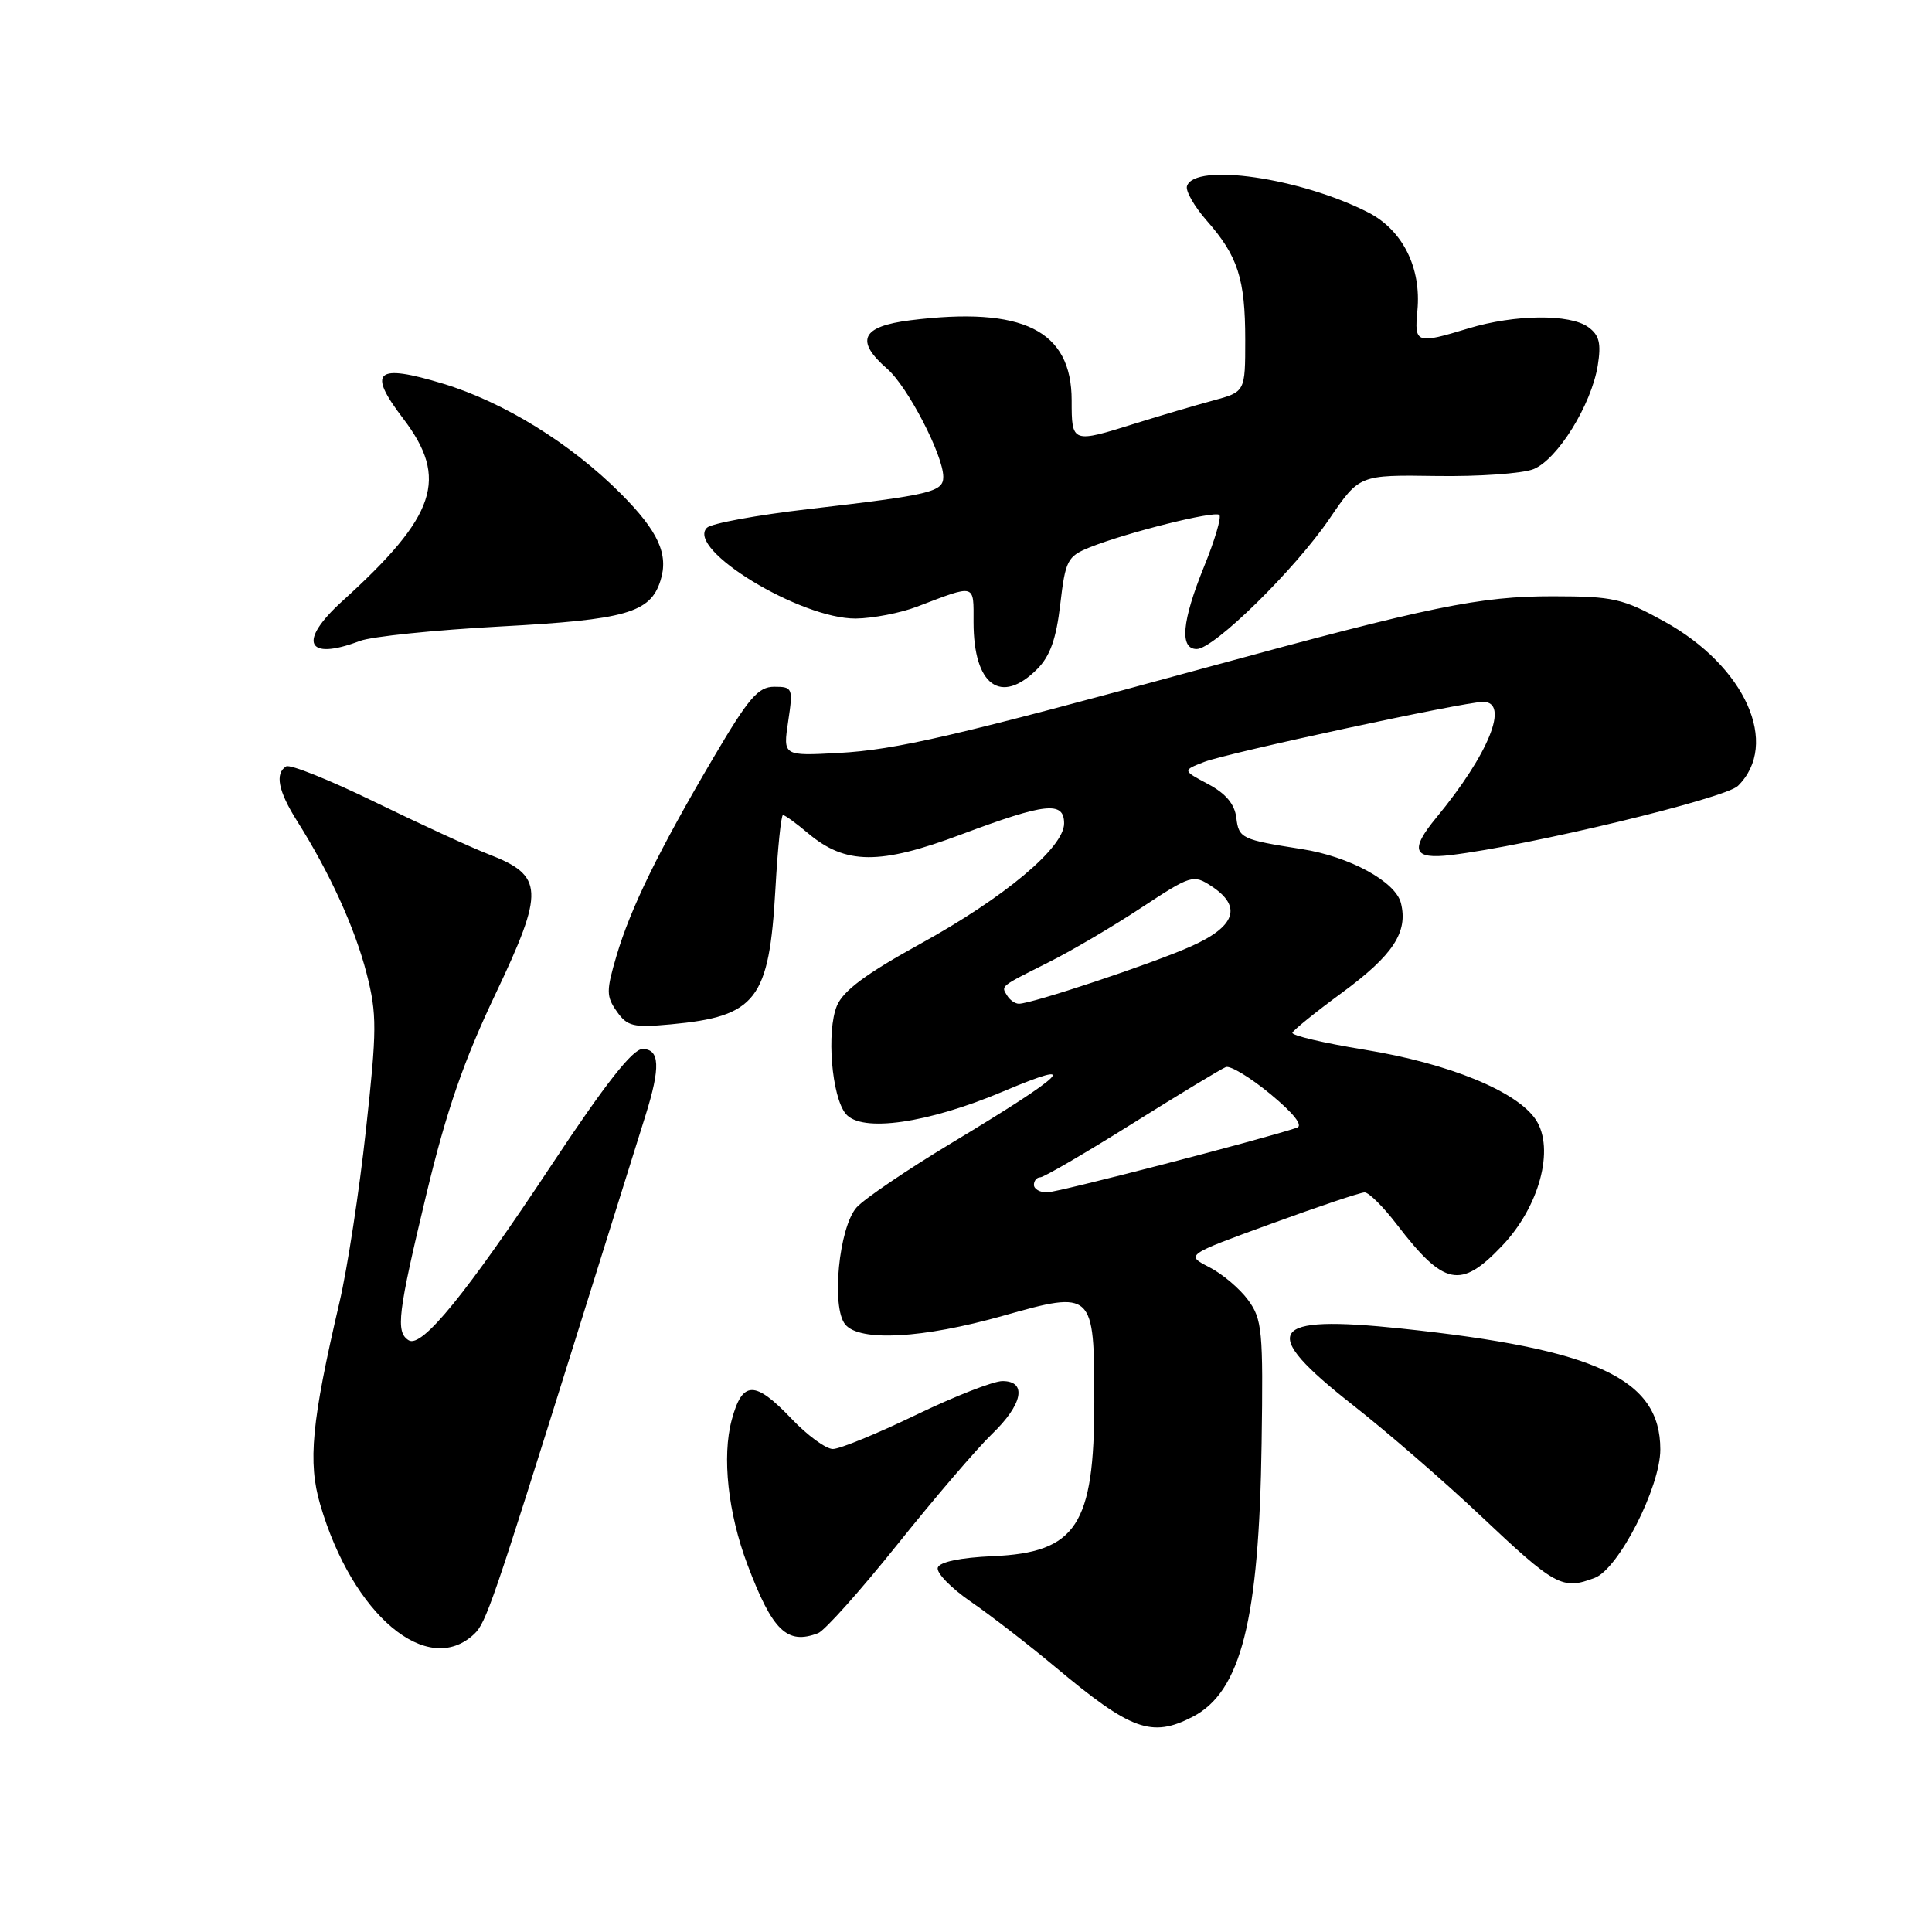 <?xml version="1.0" encoding="UTF-8" standalone="no"?>
<!DOCTYPE svg PUBLIC "-//W3C//DTD SVG 1.1//EN" "http://www.w3.org/Graphics/SVG/1.1/DTD/svg11.dtd" >
<svg xmlns="http://www.w3.org/2000/svg" xmlns:xlink="http://www.w3.org/1999/xlink" version="1.1" viewBox="0 0 256 256">
 <g >
 <path fill="currentColor"
d=" M 158.04 227.48 C 164.44 224.17 166.84 214.67 167.17 191.26 C 167.39 176.32 167.25 174.80 165.38 172.26 C 164.27 170.74 161.95 168.78 160.22 167.90 C 157.09 166.29 157.09 166.29 168.45 162.15 C 174.70 159.87 180.26 158.00 180.82 158.00 C 181.38 158.00 183.30 159.91 185.09 162.25 C 191.35 170.41 193.54 170.86 199.03 165.08 C 203.98 159.89 206.03 152.23 203.52 148.39 C 201.04 144.61 191.97 140.90 180.81 139.09 C 175.41 138.21 171.11 137.20 171.25 136.84 C 171.39 136.48 174.33 134.10 177.78 131.57 C 184.59 126.57 186.60 123.53 185.63 119.66 C 184.92 116.82 178.81 113.49 172.50 112.51 C 164.52 111.26 164.14 111.09 163.82 108.36 C 163.60 106.55 162.43 105.15 160.09 103.90 C 156.67 102.08 156.67 102.08 159.59 100.95 C 162.72 99.75 194.04 93.00 196.51 93.00 C 200.07 93.00 197.28 99.91 190.33 108.33 C 186.76 112.65 187.25 113.90 192.25 113.30 C 202.64 112.05 228.59 105.80 230.28 104.14 C 235.90 98.60 231.26 88.26 220.50 82.33 C 215.01 79.30 213.76 79.02 205.79 79.01 C 196.10 79.00 189.55 80.34 160.00 88.41 C 126.53 97.55 118.73 99.36 111.12 99.77 C 103.75 100.17 103.75 100.17 104.44 95.58 C 105.10 91.17 105.03 91.00 102.59 91.00 C 100.46 91.00 99.20 92.47 94.52 100.42 C 87.26 112.75 83.56 120.33 81.69 126.65 C 80.32 131.28 80.32 132.02 81.73 134.02 C 83.12 136.00 83.91 136.19 88.89 135.73 C 100.23 134.68 101.92 132.48 102.75 117.75 C 103.05 112.39 103.50 108.00 103.75 108.00 C 104.00 108.00 105.50 109.08 107.07 110.41 C 112.04 114.59 116.55 114.63 127.37 110.57 C 138.56 106.38 141.00 106.12 141.00 109.11 C 141.00 112.31 133.07 118.94 121.95 125.06 C 114.79 129.00 111.74 131.26 110.90 133.26 C 109.49 136.64 110.20 145.33 112.07 147.59 C 114.16 150.11 122.94 148.85 133.00 144.59 C 143.47 140.16 141.38 142.24 126.09 151.45 C 120.23 154.98 114.57 158.82 113.52 159.97 C 111.16 162.59 110.12 173.23 112.00 175.50 C 113.92 177.82 122.29 177.35 132.90 174.35 C 144.88 170.96 145.00 171.08 145.00 185.72 C 145.00 202.11 142.63 205.72 131.56 206.20 C 127.25 206.39 124.51 206.96 124.26 207.72 C 124.04 208.39 126.00 210.41 128.62 212.22 C 131.24 214.02 136.27 217.91 139.80 220.86 C 149.89 229.31 152.60 230.29 158.04 227.48 Z  M 62.84 216.51 C 64.40 215.04 65.30 212.42 76.08 178.00 C 80.47 163.97 84.72 150.39 85.53 147.81 C 87.54 141.40 87.43 139.00 85.13 139.00 C 83.83 139.00 80.20 143.62 73.16 154.25 C 61.79 171.43 55.90 178.67 54.16 177.60 C 52.40 176.51 52.70 174.07 56.52 158.15 C 59.16 147.16 61.45 140.55 65.66 131.70 C 72.18 117.98 72.08 116.03 64.73 113.19 C 62.40 112.29 55.63 109.17 49.67 106.27 C 43.71 103.36 38.43 101.24 37.92 101.55 C 36.40 102.49 36.87 104.83 39.36 108.78 C 43.70 115.65 47.03 122.97 48.58 129.00 C 49.96 134.39 49.95 136.41 48.49 149.71 C 47.61 157.81 46.03 168.10 44.98 172.58 C 41.28 188.44 40.78 193.73 42.43 199.36 C 46.71 214.01 56.66 222.37 62.84 216.51 Z  M 108.41 216.40 C 109.28 216.06 114.00 210.78 118.91 204.65 C 123.81 198.52 129.44 191.95 131.41 190.05 C 135.52 186.11 136.14 183.00 132.83 183.00 C 131.63 183.00 126.46 185.03 121.34 187.50 C 116.22 189.97 111.28 192.00 110.36 192.00 C 109.44 192.00 106.98 190.20 104.89 188.00 C 100.01 182.88 98.37 182.91 96.96 188.14 C 95.65 193.00 96.46 200.47 99.04 207.32 C 102.36 216.11 104.29 217.98 108.41 216.40 Z  M 211.32 209.07 C 214.48 207.87 220.00 197.04 220.00 192.06 C 220.00 182.71 211.56 178.77 185.69 176.04 C 167.99 174.18 166.65 176.28 179.25 186.17 C 183.79 189.73 191.32 196.25 196.00 200.67 C 206.13 210.24 207.00 210.71 211.32 209.07 Z  M 137.43 88.66 C 139.14 86.95 139.96 84.65 140.49 80.07 C 141.17 74.26 141.44 73.72 144.36 72.54 C 149.26 70.57 160.97 67.64 161.57 68.23 C 161.87 68.53 160.96 71.60 159.55 75.06 C 156.60 82.33 156.27 86.00 158.57 86.00 C 160.85 86.00 171.58 75.47 176.18 68.71 C 180.13 62.92 180.13 62.92 190.31 63.07 C 195.92 63.16 201.70 62.75 203.18 62.17 C 206.36 60.91 210.86 53.66 211.71 48.43 C 212.18 45.50 211.92 44.41 210.46 43.35 C 208.04 41.58 200.72 41.65 194.59 43.51 C 187.64 45.62 187.40 45.53 187.81 41.18 C 188.36 35.48 185.85 30.48 181.30 28.15 C 172.31 23.56 158.30 21.53 157.28 24.66 C 157.07 25.29 158.25 27.36 159.91 29.25 C 164.03 33.93 165.00 36.95 165.00 45.03 C 165.00 51.92 165.00 51.92 160.75 53.07 C 158.41 53.70 153.80 55.06 150.50 56.09 C 142.03 58.75 142.00 58.74 142.00 53.06 C 142.00 43.77 135.56 40.57 120.61 42.44 C 114.15 43.25 113.26 45.13 117.57 48.88 C 120.26 51.21 124.97 60.29 124.99 63.17 C 125.00 65.19 123.39 65.57 107.10 67.46 C 100.28 68.25 94.24 69.36 93.67 69.93 C 90.84 72.76 106.09 82.03 113.41 81.96 C 115.66 81.93 119.30 81.23 121.50 80.39 C 129.38 77.39 129.00 77.29 129.00 82.45 C 129.00 90.81 132.61 93.48 137.43 88.66 Z  M 47.68 84.93 C 49.23 84.34 57.61 83.48 66.30 83.01 C 82.94 82.12 86.17 81.20 87.51 76.95 C 88.63 73.45 87.23 70.39 82.25 65.40 C 75.62 58.76 66.79 53.30 58.71 50.84 C 49.80 48.14 48.62 49.17 53.42 55.46 C 59.49 63.42 57.85 68.33 45.35 79.66 C 39.44 85.02 40.59 87.63 47.68 84.93 Z  M 137.00 157.00 C 137.00 156.45 137.38 156.00 137.84 156.00 C 138.31 156.00 143.78 152.81 150.02 148.90 C 156.25 145.00 161.83 141.62 162.43 141.39 C 163.02 141.16 165.69 142.78 168.35 144.98 C 171.42 147.52 172.71 149.15 171.85 149.43 C 166.75 151.11 140.12 158.00 138.73 158.00 C 137.78 158.00 137.00 157.55 137.00 157.00 Z  M 133.46 131.93 C 132.64 130.61 132.41 130.79 139.00 127.48 C 142.03 125.96 147.55 122.71 151.27 120.25 C 157.82 115.94 158.12 115.85 160.52 117.42 C 164.65 120.13 163.72 122.79 157.74 125.43 C 152.54 127.74 136.72 133.00 135.01 133.00 C 134.52 133.00 133.82 132.52 133.46 131.93 Z "/>
</g>
</svg>